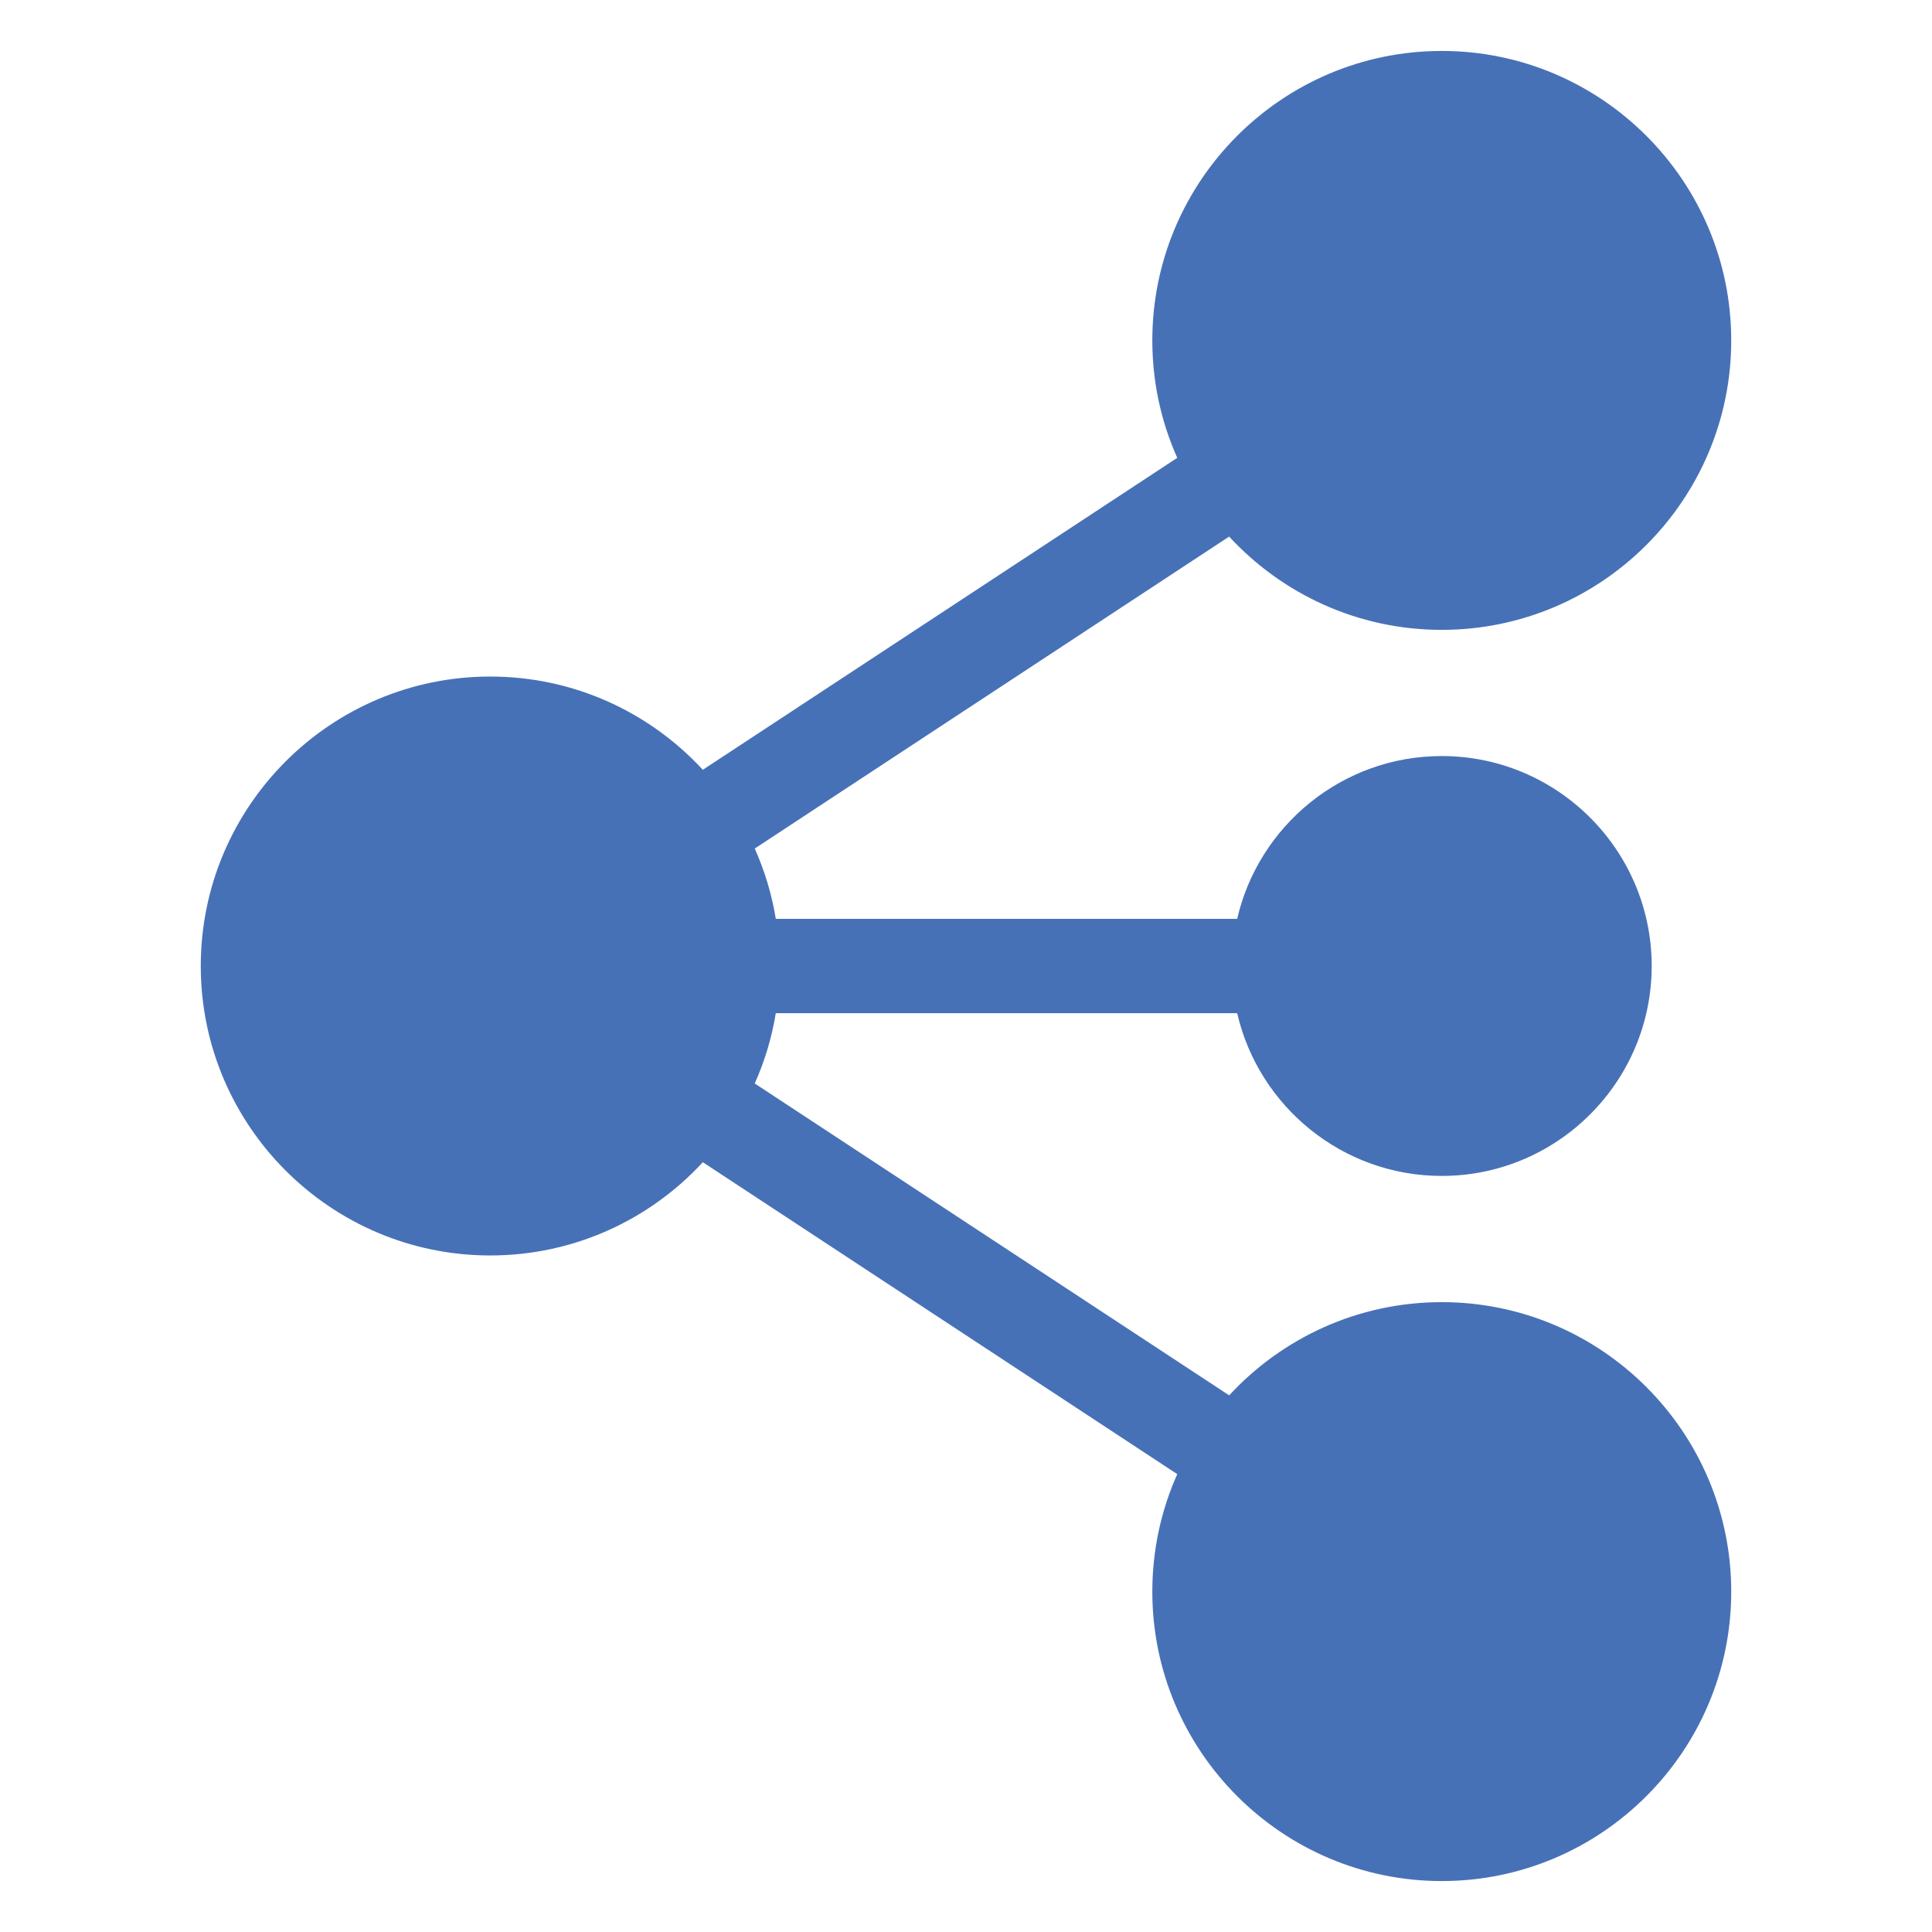 <?xml version="1.0" ?><!DOCTYPE svg  PUBLIC '-//W3C//DTD SVG 1.1//EN'  'http://www.w3.org/Graphics/SVG/1.1/DTD/svg11.dtd'><svg xmlns="http://www.w3.org/2000/svg" xmlns:xlink="http://www.w3.org/1999/xlink" version="1.1" id="Layer_1" width="512px" height="512px" viewBox="0 0 512 512" enable-background="new 0 0 512 512" xml:space="preserve"><g><g><path fill="#4771B7" d="M458.795,421.79c0,42.3-34.42,76.71-76.71,76.71c-42.3,0-76.71-34.41-76.71-76.71    c0-11.08,2.36-21.61,6.61-31.13L186.255,308c-14.01,15.19-34.08,24.71-56.34,24.71c-42.3,0-76.71-34.41-76.71-76.71    s34.41-76.71,76.71-76.71c22.26,0,42.33,9.52,56.34,24.71l125.73-82.67c-4.25-9.51-6.61-20.05-6.61-31.12    c0-42.3,34.41-76.71,76.71-76.71c42.29,0,76.71,34.41,76.71,76.71s-34.42,76.71-76.71,76.71c-22.26,0-42.33-9.53-56.35-24.72    l-125.72,82.67c2.62,5.86,4.52,12.11,5.58,18.63h122.27c5.68-24.68,27.84-43.14,54.22-43.14c30.67,0,55.63,24.96,55.63,55.64    c0,30.67-24.96,55.63-55.63,55.63c-26.38,0-48.54-18.46-54.22-43.13h-122.27c-1.06,6.52-2.96,12.77-5.58,18.63l125.73,82.65    c14.02-15.18,34.09-24.7,56.34-24.7C424.375,345.08,458.795,379.49,458.795,421.79z"/></g></g></svg>